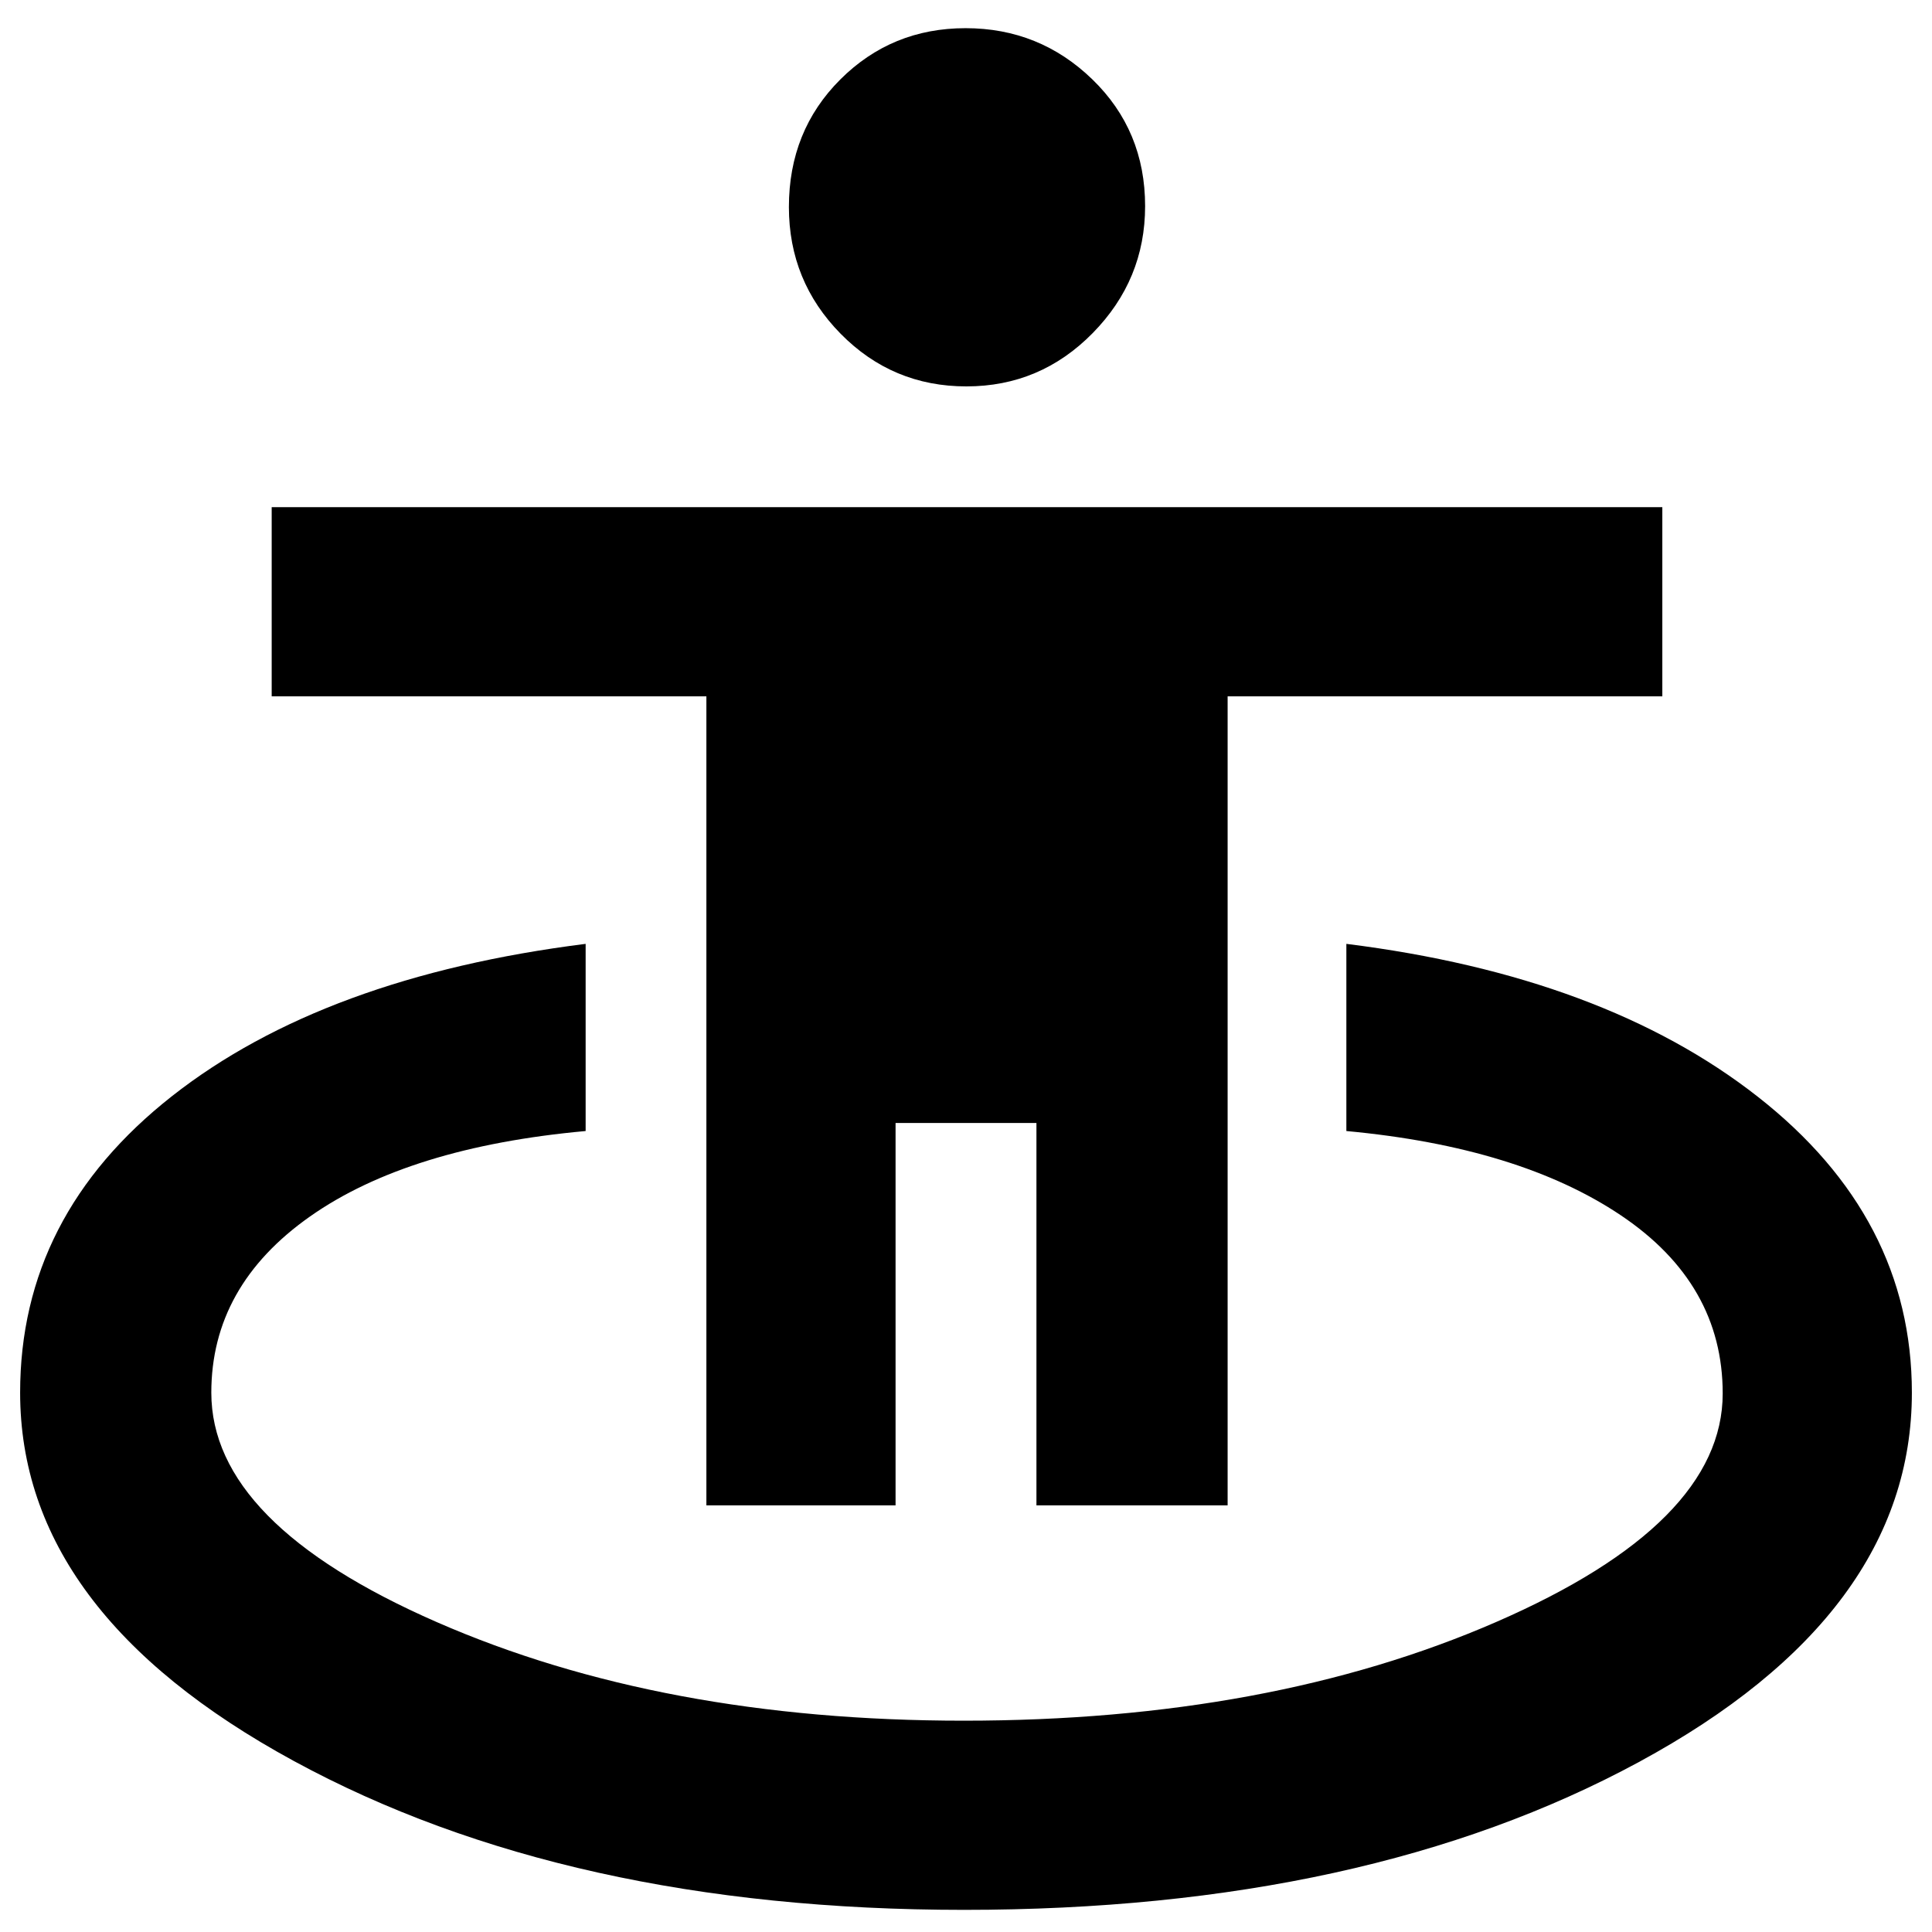 <svg xmlns="http://www.w3.org/2000/svg" width="48" height="48" viewBox="0 -960 960 960"><path d="M479-11q-197 0-333-73.973T10-268q0-88 75.433-147.31Q160.867-474.621 291-491v93q-88 8-137 42.491T105-268q0 65 112 114t261.857 49q151.857 0 264.5-49T856-267.59q0-54.497-50.5-88.453Q755-390 669-398v-93q128 16 204.5 76T950-268q0 110.054-135.614 183.527Q678.773-11 479-11ZM351-212v-402H135v-94h691v94H610v402h-95v-190h-70v190h-94Zm129.204-556q-36.729 0-62.467-26.133-25.737-26.132-25.737-63Q392-895 417.534-920.5t62.262-25.5q36.729 0 62.967 25.425Q569-895.15 569-857.575 569-821 542.966-794.5T480.204-768Z"/></svg>
